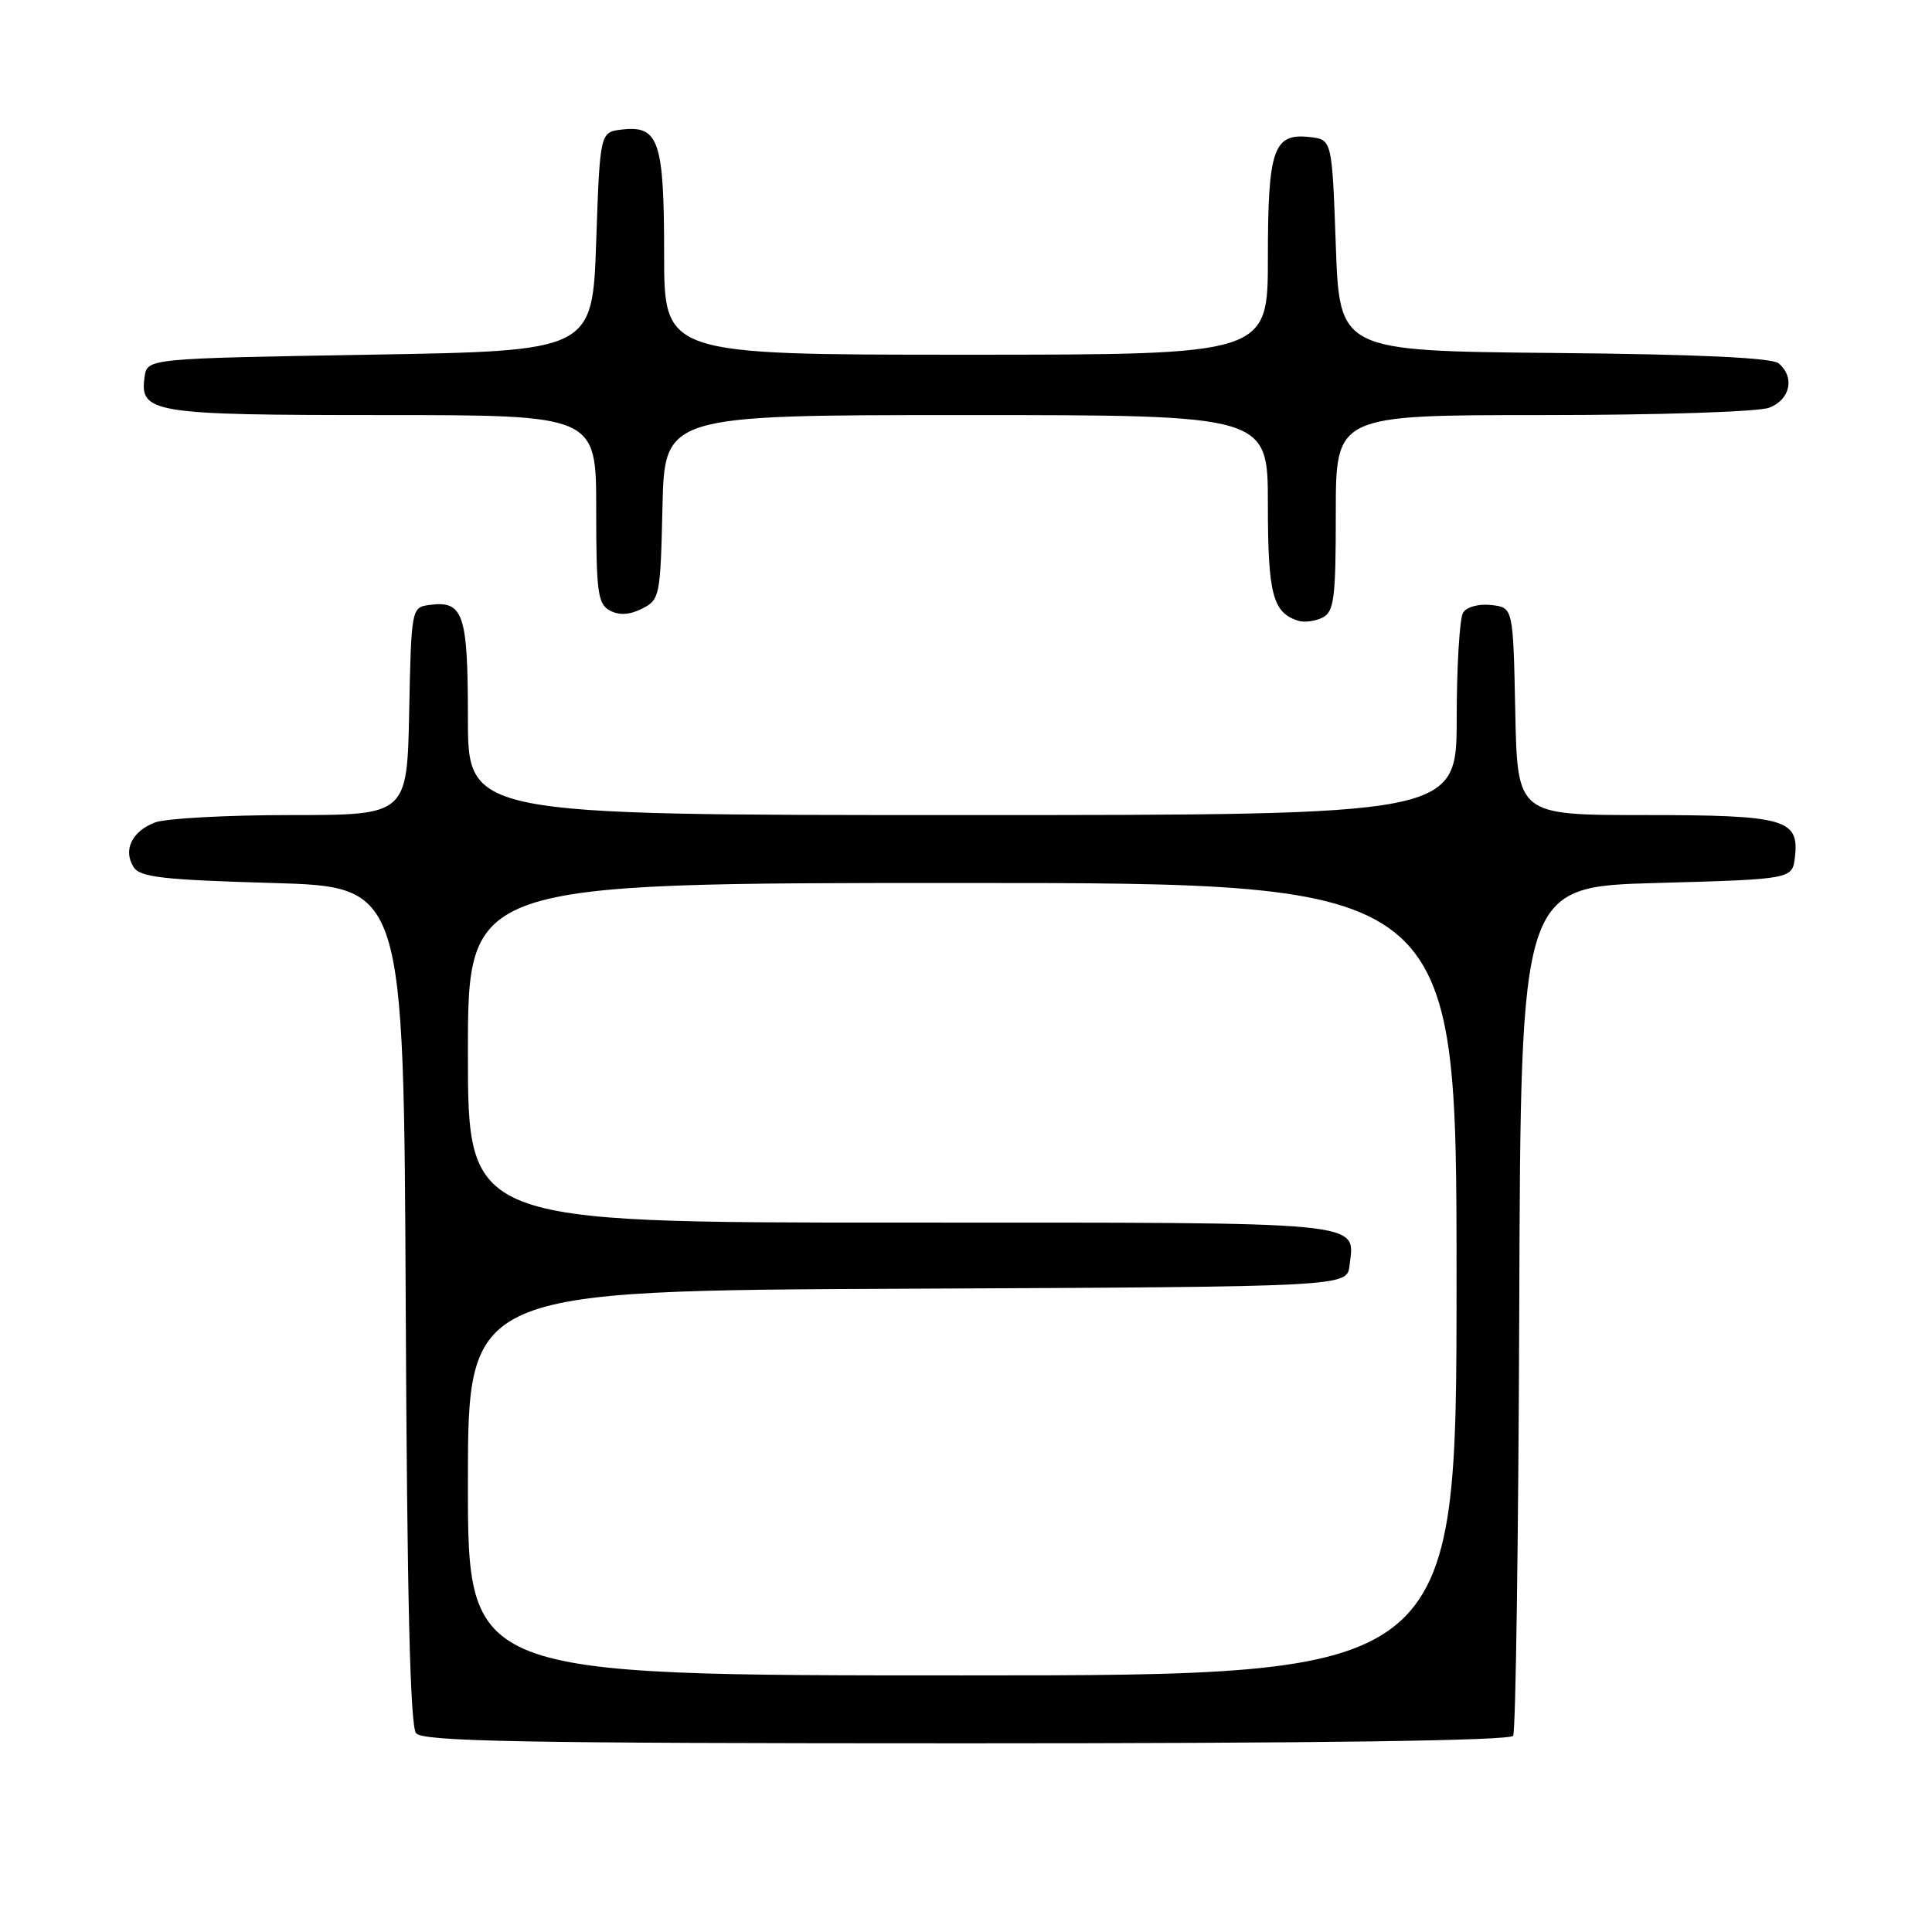 <?xml version="1.0" encoding="UTF-8" standalone="no"?>
<!DOCTYPE svg PUBLIC "-//W3C//DTD SVG 1.1//EN" "http://www.w3.org/Graphics/SVG/1.1/DTD/svg11.dtd" >
<svg xmlns="http://www.w3.org/2000/svg" xmlns:xlink="http://www.w3.org/1999/xlink" version="1.1" viewBox="0 0 256 256">
 <g >
 <path fill="currentColor"
d=" M 200.50 230.00 C 200.84 229.46 201.20 203.92 201.31 173.25 C 201.50 117.50 201.50 117.50 219.50 117.00 C 237.50 116.50 237.50 116.50 237.84 113.55 C 238.41 108.52 236.54 108.00 217.84 108.00 C 201.06 108.00 201.06 108.00 200.78 94.25 C 200.50 80.50 200.50 80.50 197.61 80.17 C 195.97 79.98 194.35 80.41 193.87 81.17 C 193.41 81.90 193.02 88.24 193.02 95.25 C 193.00 108.00 193.00 108.00 127.50 108.00 C 62.00 108.00 62.00 108.00 62.00 95.12 C 62.00 81.25 61.40 79.52 56.81 80.17 C 54.54 80.49 54.49 80.75 54.22 94.25 C 53.94 108.00 53.94 108.00 38.54 108.00 C 30.06 108.00 21.96 108.44 20.54 108.98 C 17.48 110.15 16.28 112.63 17.70 114.89 C 18.55 116.24 21.55 116.58 36.11 117.00 C 53.50 117.50 53.50 117.50 53.76 172.91 C 53.94 211.80 54.35 228.72 55.13 229.66 C 56.04 230.76 69.20 231.00 128.06 231.00 C 174.65 231.00 200.10 230.65 200.50 230.00 Z  M 177.00 67.96 C 177.00 55.00 177.00 55.00 204.43 55.00 C 219.84 55.00 232.99 54.57 234.43 54.02 C 237.23 52.96 237.86 49.96 235.67 48.14 C 234.78 47.40 224.84 46.94 205.92 46.77 C 177.50 46.50 177.50 46.50 177.00 32.50 C 176.50 18.50 176.50 18.50 173.55 18.16 C 168.73 17.62 168.00 19.73 168.00 34.19 C 168.00 47.00 168.00 47.00 128.00 47.00 C 88.00 47.00 88.00 47.00 88.00 33.69 C 88.00 18.70 87.30 16.61 82.45 17.16 C 79.50 17.50 79.50 17.50 79.00 32.00 C 78.50 46.50 78.50 46.50 49.00 47.00 C 19.50 47.50 19.50 47.50 19.16 49.94 C 18.48 54.73 20.13 55.00 50.69 55.00 C 79.00 55.00 79.00 55.00 79.00 67.46 C 79.00 78.48 79.21 80.04 80.81 80.90 C 82.04 81.56 83.41 81.48 85.06 80.66 C 87.42 79.48 87.51 79.05 87.78 67.22 C 88.06 55.00 88.06 55.00 128.03 55.00 C 168.00 55.00 168.00 55.00 168.00 66.81 C 168.00 78.72 168.64 81.17 172.00 82.25 C 172.82 82.51 174.29 82.32 175.25 81.83 C 176.78 81.04 177.00 79.30 177.00 67.96 Z  M 62.00 196.51 C 62.00 171.02 62.00 171.02 120.25 170.76 C 178.50 170.50 178.50 170.50 178.82 167.69 C 179.50 161.76 181.99 162.00 119.38 162.00 C 62.00 162.00 62.00 162.00 62.00 139.50 C 62.00 117.00 62.00 117.00 127.50 117.00 C 193.00 117.00 193.00 117.00 193.00 169.50 C 193.00 222.00 193.00 222.00 127.50 222.00 C 62.00 222.00 62.00 222.00 62.00 196.51 Z "/>
</g>
</svg>